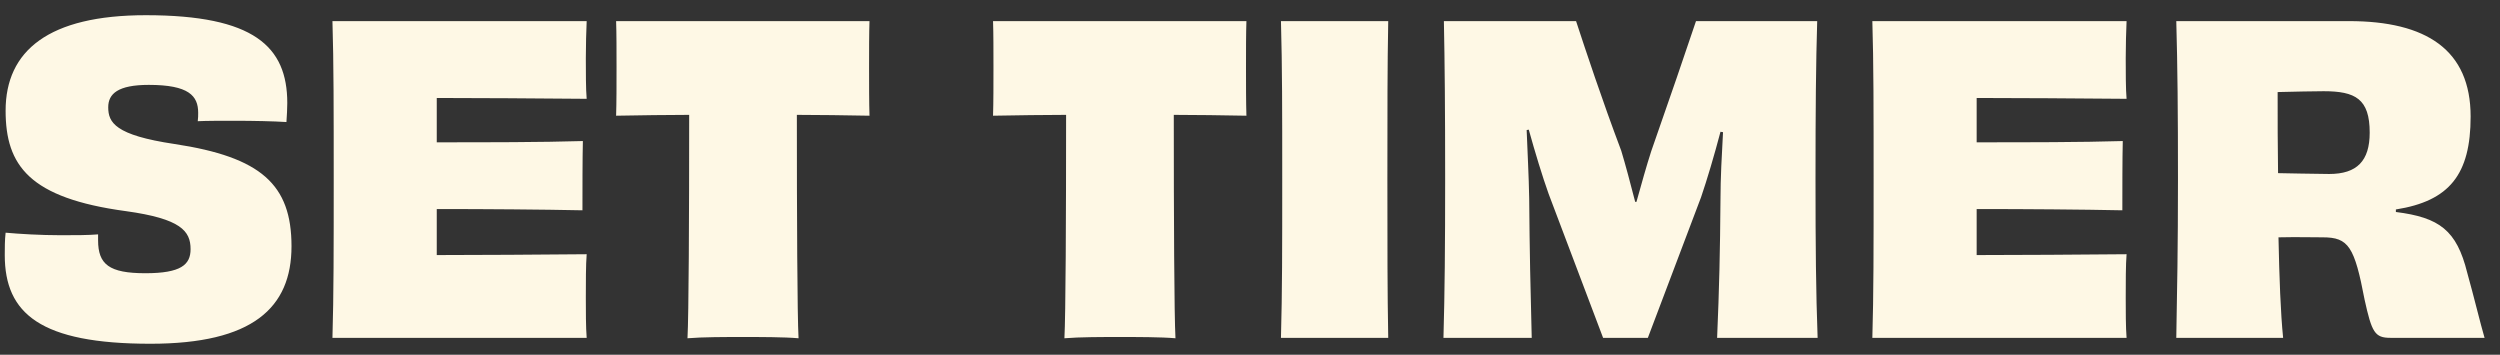 <svg width="148" height="21" viewBox="0 0 148 21" fill="none" xmlns="http://www.w3.org/2000/svg">
<rect x="0" y="0" width="148" height="21" fill="#333333" stroke="none"/>
<path d="M5.807 13.875V14.225C5.807 15.65 6.457 16.175 8.607 16.175C10.707 16.175 11.282 15.675 11.282 14.75C11.282 13.675 10.707 12.95 7.457 12.5C1.732 11.725 0.332 9.8 0.332 6.55C0.332 3 2.882 0.9 8.632 0.9C15.032 0.9 17.007 2.75 17.007 6.1C17.007 6.45 16.982 6.825 16.957 7.225C16.207 7.175 14.982 7.15 13.907 7.15C13.057 7.15 12.232 7.15 11.707 7.175C11.732 7 11.732 6.825 11.732 6.675C11.732 5.675 11.182 5.025 8.807 5.025C6.982 5.025 6.407 5.55 6.407 6.35C6.407 7.25 6.807 8 10.332 8.525C15.457 9.3 17.257 10.925 17.257 14.575C17.257 18.225 14.957 20.35 8.907 20.35C2.407 20.35 0.282 18.575 0.282 15.1C0.282 14.675 0.282 14.225 0.332 13.775C1.157 13.85 2.407 13.925 3.582 13.925C4.432 13.925 5.232 13.925 5.807 13.875ZM19.681 1.25H34.731C34.706 1.775 34.681 2.725 34.681 3.45C34.681 4.225 34.681 5.3 34.731 5.85C31.681 5.825 28.356 5.8 25.856 5.8V8.425C28.831 8.425 32.056 8.425 34.506 8.35C34.481 9.275 34.481 11.45 34.481 12.45C32.056 12.4 28.806 12.375 25.856 12.375V15.1C28.381 15.1 31.881 15.075 34.731 15.05C34.681 15.65 34.681 16.75 34.681 17.625C34.681 18.375 34.681 19.375 34.731 20H19.681C19.756 17.475 19.756 14.625 19.756 10.625C19.756 6.65 19.756 3.675 19.681 1.25ZM36.474 1.25H51.474C51.449 1.95 51.449 3.025 51.449 4C51.449 4.925 51.449 6.1 51.474 6.85C49.999 6.825 48.524 6.8 47.174 6.8C47.174 12.825 47.199 18.675 47.274 20.025C46.399 19.95 44.974 19.95 43.974 19.95C42.974 19.95 41.599 19.95 40.699 20.025C40.774 18.675 40.799 12.85 40.799 6.8C39.449 6.8 37.974 6.825 36.474 6.85C36.499 6.1 36.499 4.925 36.499 4C36.499 3.025 36.499 1.95 36.474 1.25ZM58.788 1.25H73.788C73.763 1.95 73.763 3.025 73.763 4C73.763 4.925 73.763 6.1 73.788 6.85C72.313 6.825 70.838 6.8 69.488 6.8C69.488 12.825 69.513 18.675 69.588 20.025C68.713 19.95 67.288 19.95 66.288 19.95C65.288 19.95 63.913 19.95 63.013 20.025C63.088 18.675 63.113 12.85 63.113 6.8C61.763 6.8 60.288 6.825 58.788 6.85C58.813 6.1 58.813 4.925 58.813 4C58.813 3.025 58.813 1.95 58.788 1.25ZM82.183 20H75.833C75.908 17.3 75.908 14.6 75.908 10.625C75.908 6.625 75.908 3.925 75.833 1.25H82.183C82.133 3.9 82.133 6.6 82.133 10.6C82.133 14.575 82.133 17.275 82.183 20ZM107.603 20H101.653C101.778 17.1 101.828 14.9 101.853 11.8C101.853 10.575 101.928 9.175 102.003 7.825L101.853 7.8C101.478 9.225 101.053 10.65 100.703 11.675L97.553 20H94.903L91.678 11.475C91.303 10.425 90.878 9.025 90.503 7.675L90.378 7.7C90.428 9.05 90.503 10.35 90.528 11.725C90.553 14.875 90.603 17.15 90.678 20H85.453C85.528 17.3 85.553 14.575 85.553 10.6C85.553 6.5 85.528 3.7 85.478 1.25H93.303C93.878 3 94.828 5.875 95.978 8.925C96.228 9.75 96.528 10.875 96.803 11.95H96.878C97.178 10.875 97.478 9.8 97.753 8.95C98.803 5.95 99.828 2.975 100.403 1.25H107.578C107.503 3.7 107.478 6.5 107.478 10.6C107.478 14.575 107.503 17.3 107.603 20ZM110.843 1.25H125.893C125.868 1.775 125.843 2.725 125.843 3.45C125.843 4.225 125.843 5.3 125.893 5.85C122.843 5.825 119.518 5.8 117.018 5.8V8.425C119.993 8.425 123.218 8.425 125.668 8.35C125.643 9.275 125.643 11.45 125.643 12.45C123.218 12.4 119.968 12.375 117.018 12.375V15.1C119.543 15.1 123.043 15.075 125.893 15.05C125.843 15.65 125.843 16.75 125.843 17.625C125.843 18.375 125.843 19.375 125.893 20H110.843C110.918 17.475 110.918 14.625 110.918 10.625C110.918 6.65 110.918 3.675 110.843 1.25ZM137.886 10.3C139.536 10.3 140.286 9.525 140.286 7.85C140.286 5.85 139.436 5.4 137.561 5.4C137.036 5.4 135.811 5.425 134.836 5.45C134.836 7.075 134.836 8.7 134.861 10.25C135.561 10.275 136.661 10.275 137.886 10.3ZM141.836 12.4V12.55C144.411 12.875 145.436 13.625 146.061 16.15C146.461 17.575 146.836 19.15 147.086 20H141.511C140.586 20 140.411 19.675 139.986 17.75C139.386 14.6 139.036 14.05 137.511 14.05C136.611 14.05 136.086 14.025 134.886 14.05C134.936 16.45 135.011 18.525 135.161 20H128.836C128.886 17.275 128.936 14.625 128.936 10.625C128.936 6.65 128.911 3.95 128.836 1.25H139.061C143.636 1.25 146.261 2.95 146.261 6.9C146.261 10.325 145.011 11.9 141.836 12.4Z" fill="#FEF8E5"/>
</svg>
